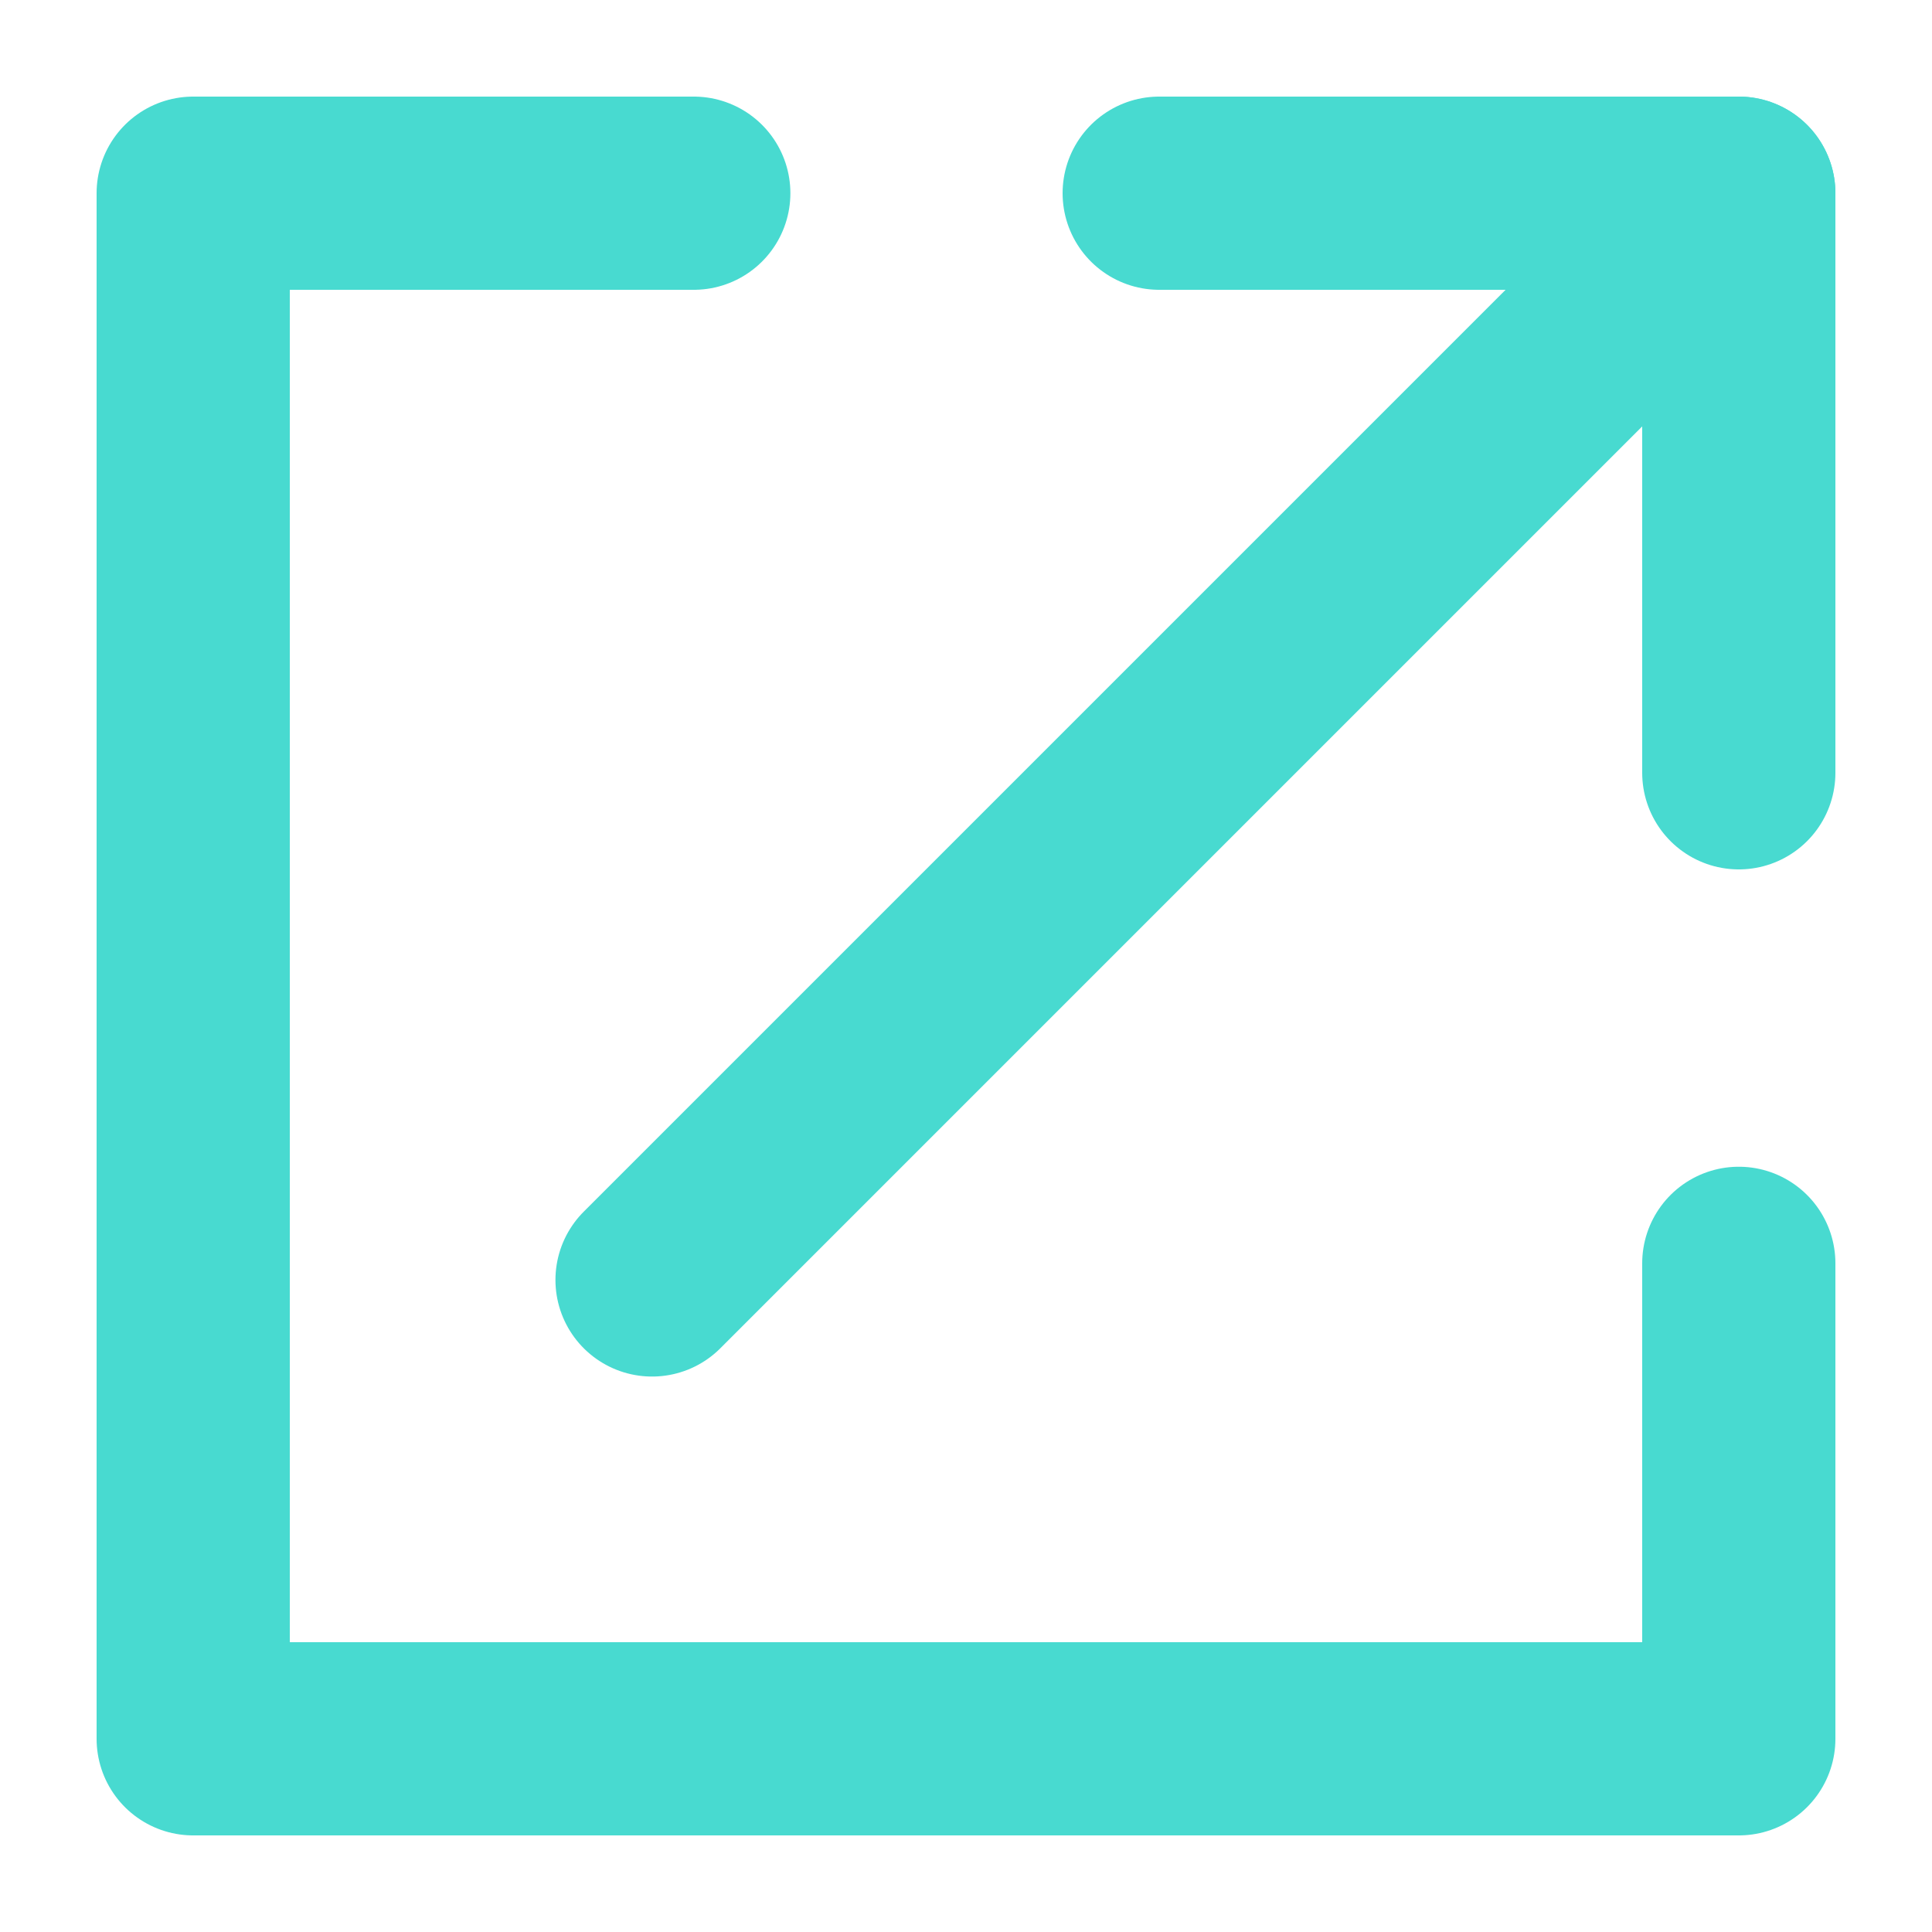 <?xml version="1.0" encoding="UTF-8"?>
<svg width="10px" height="10px" viewBox="0 0 10 10" version="1.1" xmlns="http://www.w3.org/2000/svg" xmlns:xlink="http://www.w3.org/1999/xlink">
    <!-- Generator: Sketch 54.1 (76490) - https://sketchapp.com -->
    <title>Group 7 Copy</title>
    <desc>Created with Sketch.</desc>
    <g id="Support" stroke="none" stroke-width="1" fill="none" fill-rule="evenodd" stroke-linecap="round" stroke-linejoin="round">
        <g id="Impact-analysis---Support-open" transform="translate(-1158, -133)" stroke="#48DAD0">
            <g id="Group-7-Copy" transform="translate(1159, 134)">
                <path d="M2.375,5.625 L8,0" id="Stroke-1"></path>
                <polyline id="Stroke-3" points="8 3 8 0 5 0"></polyline>
                <polyline id="Stroke-5" points="8 5.539 8 8 0 8 0 -3.63797881e-13 2.591 1.8189894e-12"></polyline>
            </g>
        </g>
    </g>
</svg>